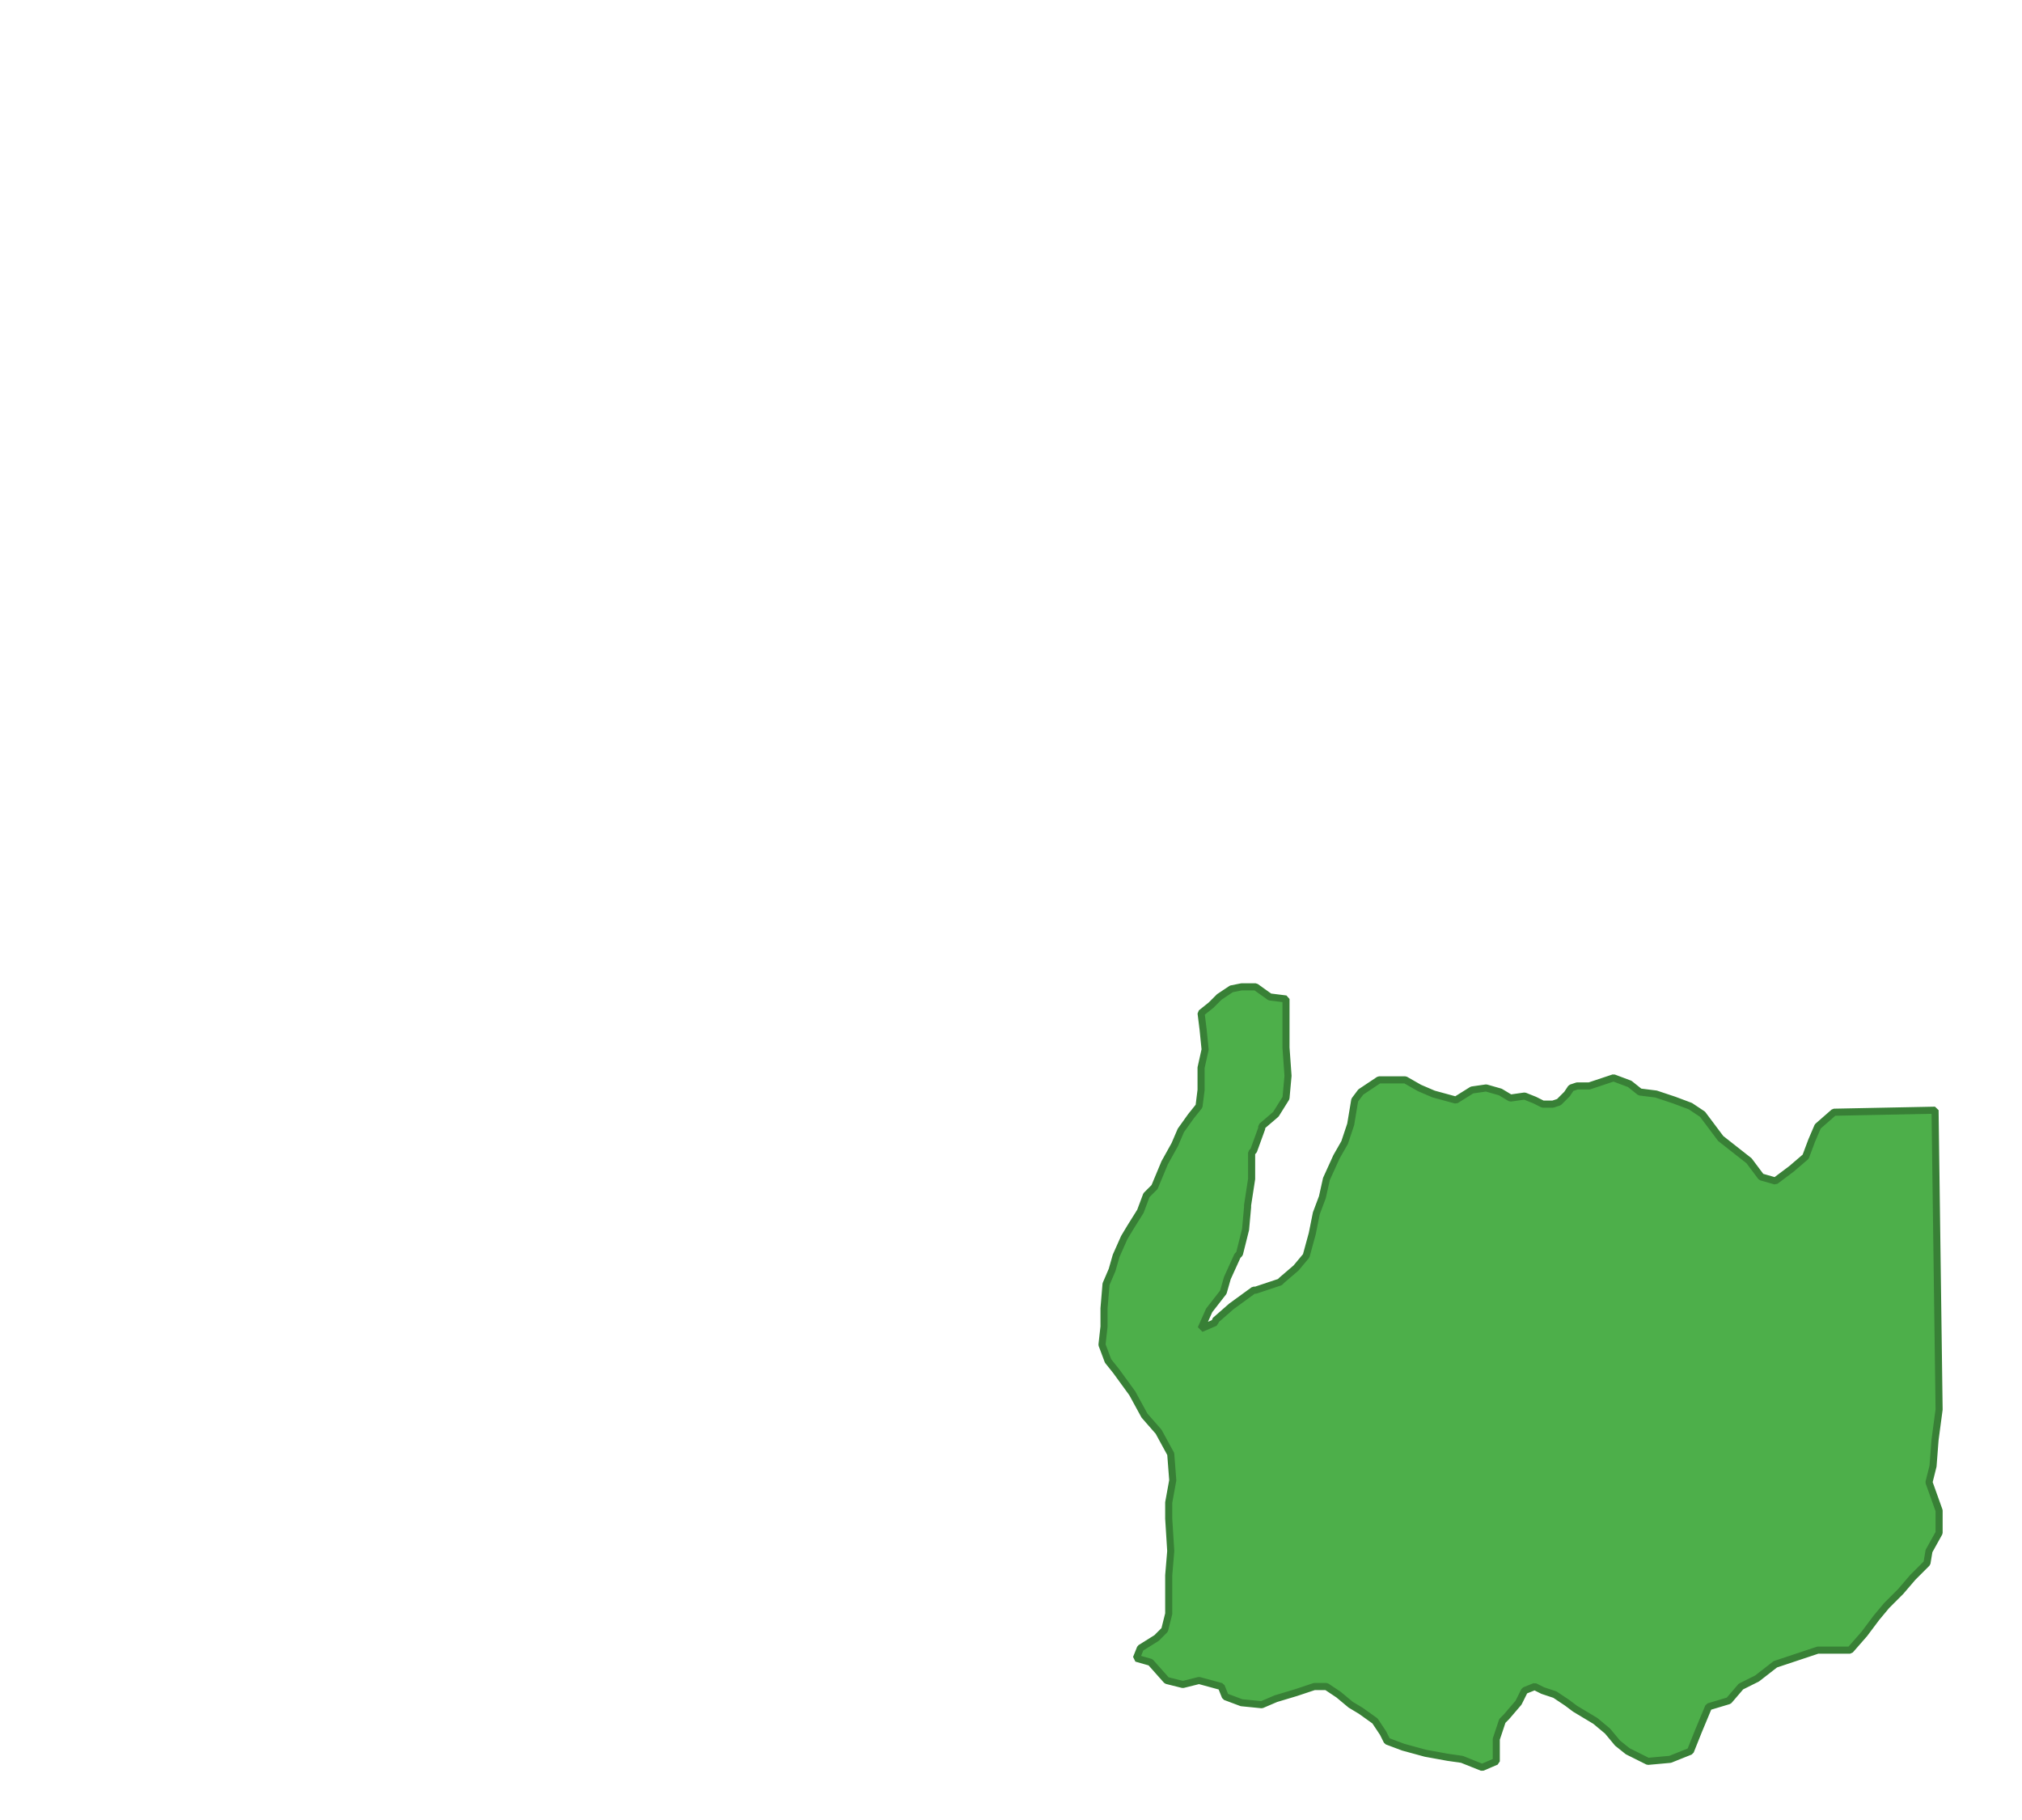 <?xml version="1.0" encoding="UTF-8"?>
<!DOCTYPE svg PUBLIC "-//W3C//DTD SVG 1.1//EN" "http://www.w3.org/Graphics/SVG/1.1/DTD/svg11.dtd">
<!-- Creator: CorelDRAW X8 -->
<svg xmlns="http://www.w3.org/2000/svg" xml:space="preserve" width="1000px" height="900px" version="1.1" style="shape-rendering:geometricPrecision; text-rendering:geometricPrecision; image-rendering:optimizeQuality; fill-rule:evenodd; clip-rule:evenodd"
viewBox="0 0 1000 900"
 xmlns:xlink="http://www.w3.org/1999/xlink">
 <defs>
  <style type="text/css">
   <![CDATA[
    .str0 {stroke:#388036;stroke-width:3.503;stroke-linecap:square;stroke-linejoin:bevel}
    .fil0 {fill:none}
    .fil1 {fill:#4DAF4A}
   ]]>
  </style>
 </defs>
 <g id="Capa_x0020_1">
  <rect class="fil0" width="1000" height="900"/>
  <polygon class="fil1 str0" points="747,543 754,542 759,544 763,546 763,546 766,546 766,546 768,546 771,545 773,543 773,543 775,541 775,541 777,538 780,537 786,537 798,533 806,536 811,540 819,541 828,544 836,547 842,551 851,563 865,574 871,582 878,584 886,578 893,572 896,564 899,557 907,550 957,549 959,697 957,712 956,725 954,733 959,747 959,758 954,767 953,773 946,780 940,787 933,794 928,800 922,808 915,816 906,816 899,816 890,819 878,823 869,830 861,834 855,841 845,844 840,856 836,866 826,870 815,871 805,866 800,862 795,856 789,851 779,845 775,842 769,838 763,836 759,834 754,836 751,842 745,849 743,851 740,860 740,871 733,874 723,870 716,869 705,867 694,864 686,861 684,857 680,851 673,846 668,843 662,838 656,834 650,834 641,837 631,840 624,843 614,842 606,839 604,834 593,831 585,833 577,831 569,822 562,820 564,815 572,810 576,806 578,798 578,788 578,779 579,767 578,751 578,743 580,732 579,719 573,708 566,700 560,689 552,678 548,673 545,665 546,656 546,647 547,635 550,628 552,621 556,612 559,607 564,599 567,591 571,587 576,575 581,566 584,559 589,552 593,547 594,539 594,528 596,519 595,509 594,501 599,497 603,493 609,489 614,488 621,488 628,493 636,494 636,503 636,503 636,517 636,518 637,532 636,543 631,551 624,557 624,558 620,569 619,570 619,583 619,583 617,596 617,597 616,608 613,620 612,621 607,632 605,639 598,648 594,657 601,654 601,653 609,646 620,638 621,638 633,634 634,633 641,627 646,621 649,610 651,600 654,592 656,583 656,583 661,572 665,565 668,556 670,544 673,540 682,534 695,534 702,538 709,541 720,544 728,539 735,538 742,540 "/>
 </g>
</svg>
